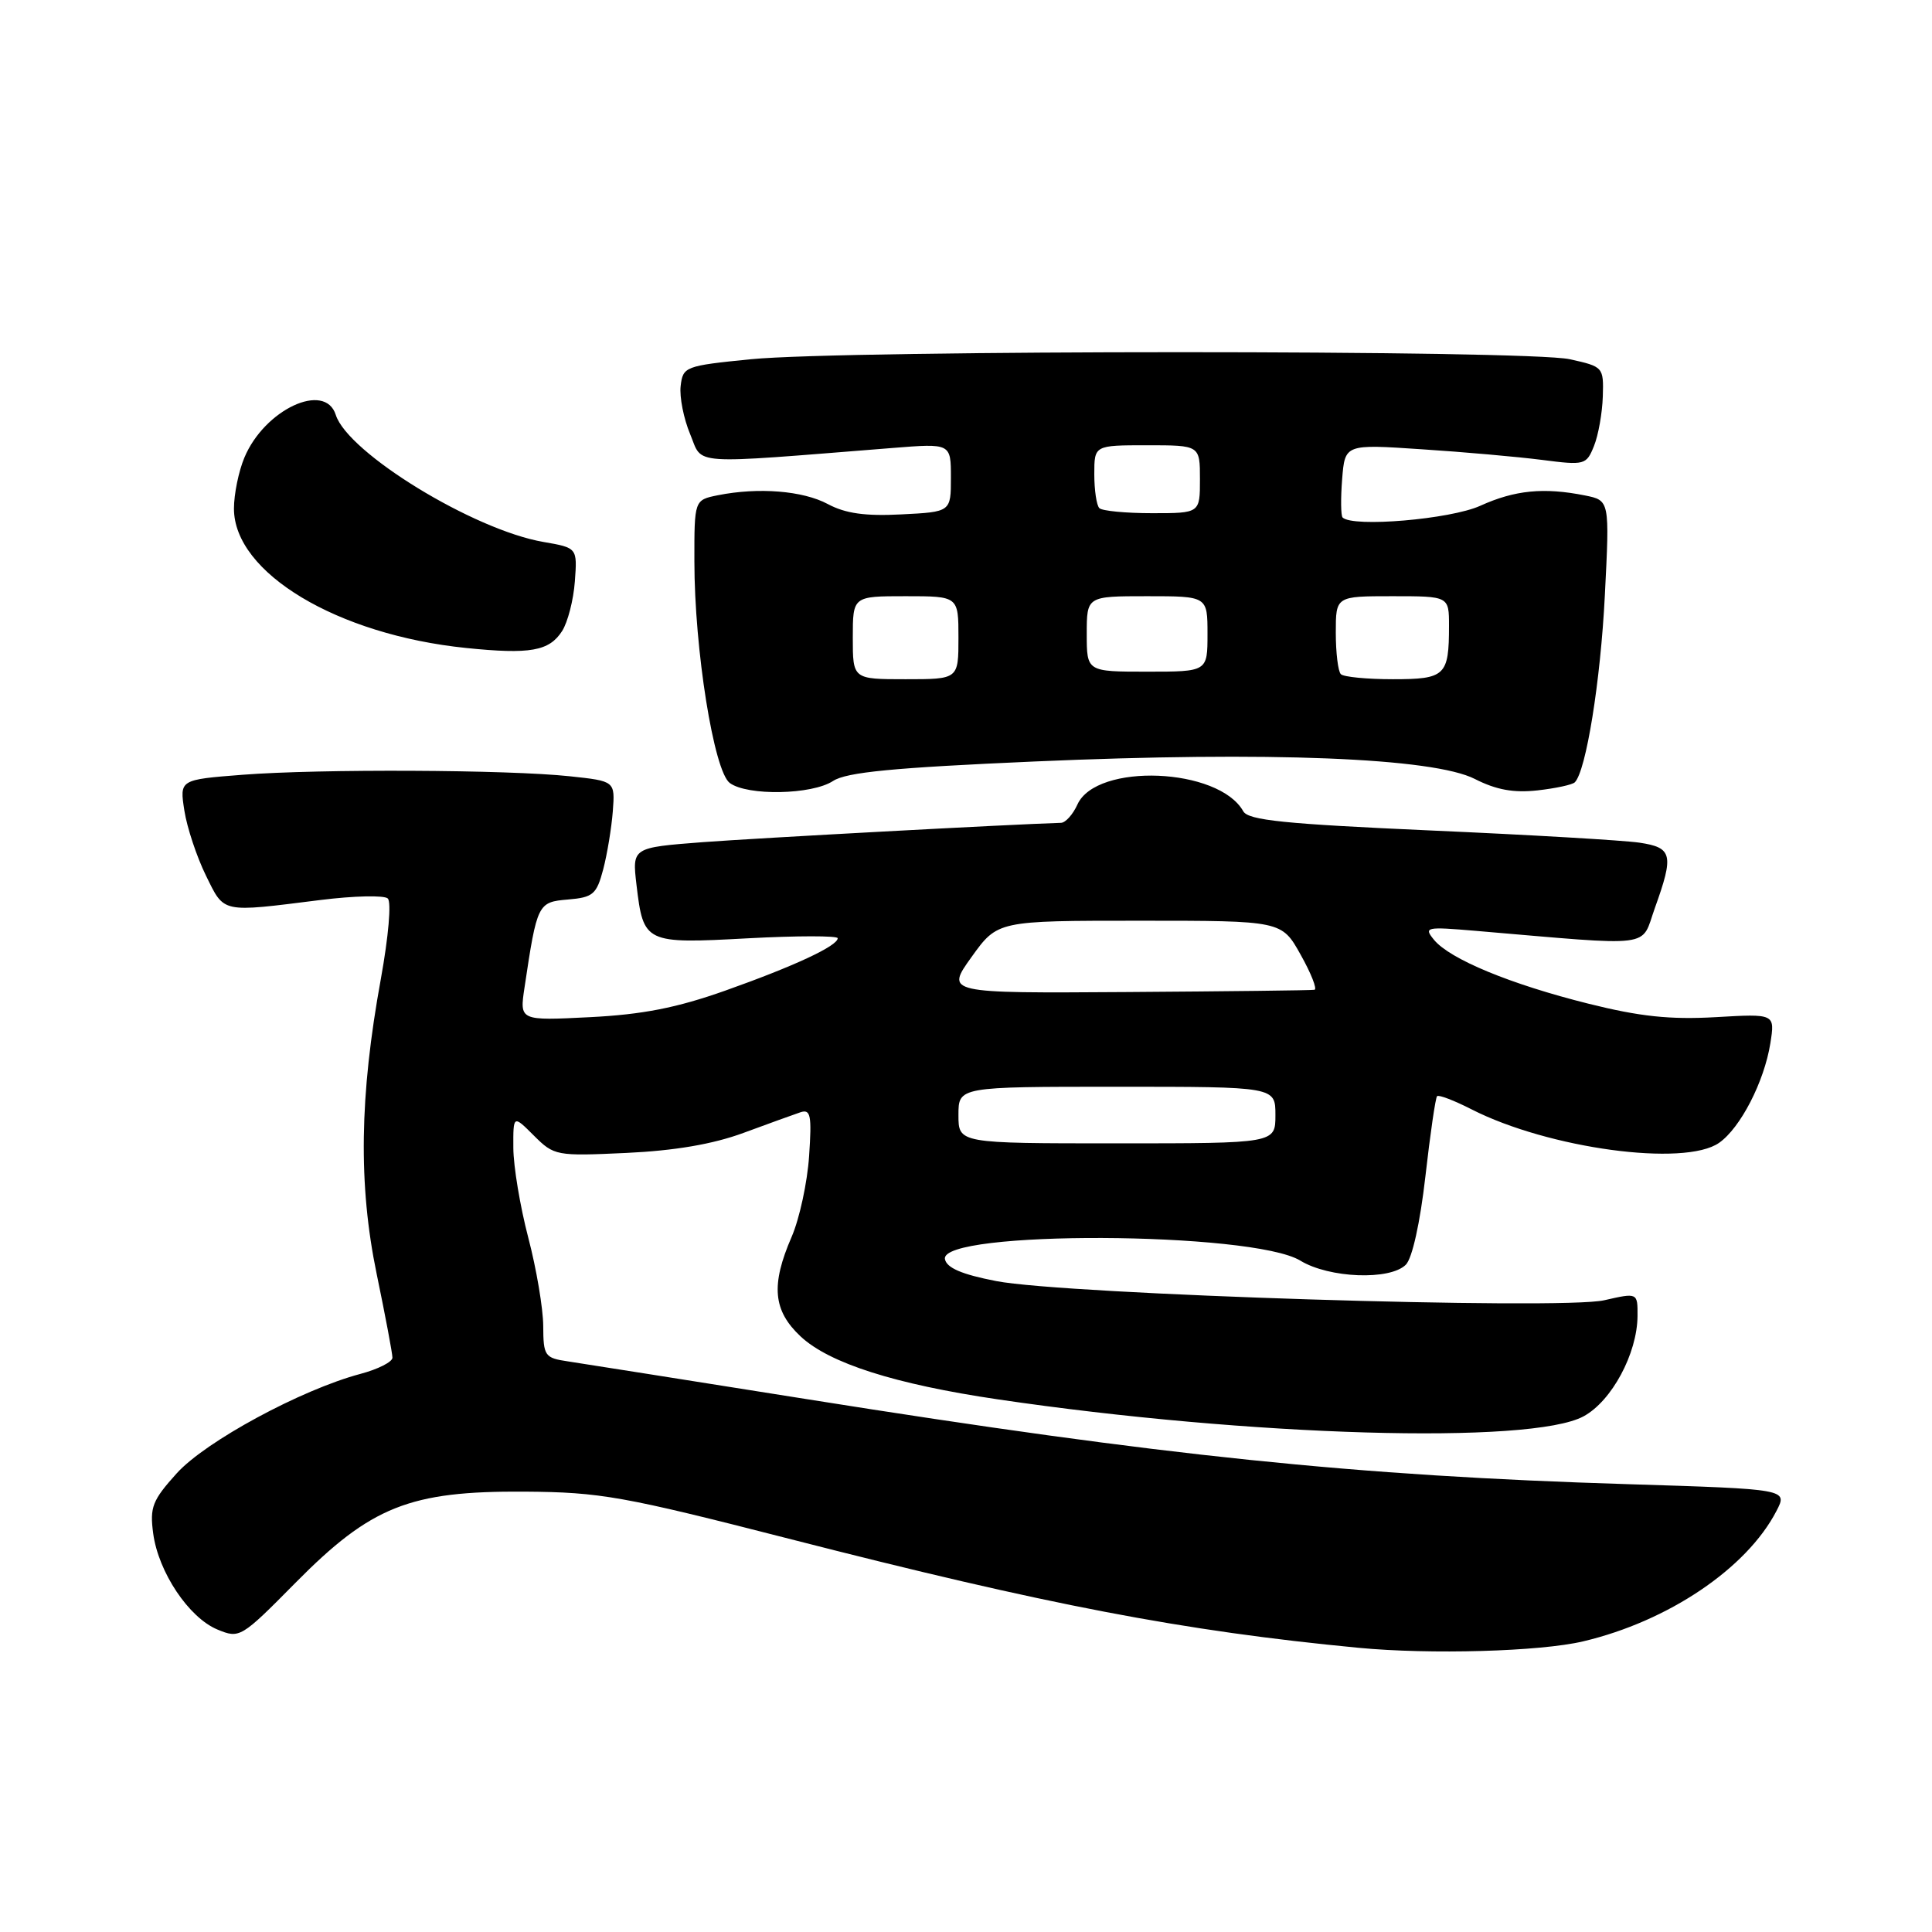 <?xml version="1.0" encoding="UTF-8" standalone="no"?>
<!DOCTYPE svg PUBLIC "-//W3C//DTD SVG 1.1//EN" "http://www.w3.org/Graphics/SVG/1.1/DTD/svg11.dtd" >
<svg xmlns="http://www.w3.org/2000/svg" xmlns:xlink="http://www.w3.org/1999/xlink" version="1.1" viewBox="0 0 256 256">
 <g >
 <path fill="currentColor"
d=" M 209.77 217.49 C 221.05 214.83 231.46 207.81 235.39 200.21 C 236.89 197.32 236.89 197.32 215.69 196.66 C 179.58 195.55 154.26 192.93 107.00 185.41 C 91.32 182.92 77.04 180.66 75.25 180.39 C 72.18 179.94 72.00 179.68 71.98 175.70 C 71.97 173.39 71.08 168.12 70.00 164.00 C 68.92 159.88 68.03 154.53 68.02 152.11 C 68.00 147.73 68.00 147.73 70.74 150.47 C 73.43 153.15 73.70 153.20 82.99 152.77 C 89.40 152.47 94.46 151.61 98.50 150.12 C 101.80 148.90 105.21 147.67 106.07 147.38 C 107.41 146.94 107.58 147.77 107.21 153.18 C 106.98 156.66 105.94 161.47 104.90 163.88 C 102.12 170.29 102.43 173.66 106.09 177.09 C 109.90 180.64 118.59 183.41 132.20 185.42 C 165.61 190.35 202.89 191.44 209.83 187.67 C 213.56 185.65 216.94 179.36 216.98 174.39 C 217.00 171.28 217.00 171.28 212.57 172.29 C 206.85 173.60 141.12 171.53 132.01 169.75 C 127.45 168.87 125.43 168.00 125.21 166.84 C 124.47 162.99 165.94 163.16 172.30 167.04 C 176.12 169.37 184.18 169.68 186.28 167.58 C 187.13 166.73 188.17 162.03 188.87 155.90 C 189.51 150.25 190.21 145.46 190.42 145.25 C 190.63 145.03 192.69 145.82 194.98 146.99 C 205.18 152.19 223.22 154.64 227.79 151.43 C 230.62 149.45 233.76 143.35 234.58 138.25 C 235.20 134.32 235.20 134.32 227.31 134.78 C 221.28 135.12 217.29 134.70 210.46 132.99 C 200.13 130.41 192.14 127.10 190.02 124.54 C 188.63 122.84 188.91 122.78 195.52 123.34 C 219.61 125.39 217.36 125.67 219.28 120.31 C 221.82 113.25 221.60 112.31 217.25 111.66 C 215.19 111.35 202.72 110.62 189.53 110.04 C 170.23 109.18 165.41 108.69 164.74 107.50 C 161.50 101.71 145.30 101.04 142.77 106.59 C 142.17 107.92 141.19 109.01 140.59 109.03 C 133.92 109.23 100.34 111.05 93.13 111.59 C 83.76 112.31 83.76 112.31 84.34 117.26 C 85.26 124.98 85.45 125.07 99.11 124.33 C 105.65 123.98 111.00 123.98 111.00 124.32 C 111.00 125.34 105.24 128.02 96.08 131.27 C 89.67 133.54 85.14 134.43 78.17 134.78 C 68.84 135.25 68.84 135.25 69.50 130.86 C 71.17 119.70 71.26 119.53 75.26 119.19 C 78.59 118.91 79.05 118.51 79.93 115.19 C 80.46 113.16 81.03 109.70 81.20 107.50 C 81.50 103.50 81.50 103.50 75.50 102.86 C 67.30 101.98 42.34 101.87 32.15 102.66 C 23.79 103.31 23.79 103.31 24.43 107.41 C 24.78 109.66 26.07 113.53 27.28 116.00 C 29.77 121.05 29.17 120.92 42.50 119.25 C 46.90 118.70 50.90 118.61 51.38 119.05 C 51.88 119.51 51.48 124.09 50.47 129.68 C 47.63 145.22 47.47 157.01 49.91 168.80 C 51.06 174.35 52.00 179.34 52.00 179.90 C 52.00 180.46 50.09 181.43 47.75 182.05 C 39.91 184.14 27.24 190.99 23.42 195.22 C 20.19 198.80 19.83 199.71 20.30 203.20 C 20.99 208.32 25.02 214.35 28.81 215.92 C 31.75 217.14 31.94 217.03 39.15 209.73 C 49.17 199.59 54.30 197.55 69.50 197.65 C 79.58 197.72 82.52 198.25 104.50 203.88 C 138.78 212.67 156.80 216.12 180.00 218.34 C 189.50 219.25 204.06 218.84 209.77 217.49 Z  M 110.39 103.48 C 112.17 102.32 118.36 101.72 137.10 100.90 C 168.20 99.54 189.92 100.41 195.43 103.22 C 198.26 104.66 200.57 105.08 203.73 104.73 C 206.13 104.46 208.36 103.98 208.67 103.66 C 210.16 102.17 212.08 90.27 212.65 78.90 C 213.29 66.31 213.29 66.31 210.02 65.65 C 204.57 64.56 200.72 64.94 196.14 67.02 C 192.19 68.81 179.25 69.91 177.90 68.57 C 177.67 68.33 177.64 66.05 177.84 63.50 C 178.21 58.85 178.21 58.85 188.36 59.53 C 193.94 59.89 201.13 60.53 204.33 60.94 C 209.98 61.67 210.20 61.61 211.21 59.10 C 211.79 57.67 212.31 54.72 212.38 52.54 C 212.50 48.64 212.44 48.58 208.00 47.60 C 202.37 46.35 111.99 46.36 99.50 47.60 C 90.77 48.47 90.49 48.58 90.19 51.15 C 90.02 52.60 90.59 55.48 91.45 57.53 C 93.18 61.69 90.91 61.53 118.25 59.36 C 126.00 58.74 126.00 58.74 126.00 63.29 C 126.00 67.83 126.00 67.83 119.44 68.16 C 114.66 68.41 112.02 68.04 109.69 66.79 C 106.38 65.02 100.51 64.55 95.13 65.62 C 92.00 66.25 92.00 66.25 92.01 74.38 C 92.01 86.04 94.59 102.19 96.70 103.75 C 99.04 105.48 107.59 105.32 110.39 103.48 Z  M 74.48 83.62 C 75.23 82.45 75.99 79.50 76.17 77.05 C 76.50 72.59 76.50 72.59 72.00 71.81 C 62.76 70.22 46.09 60.02 44.49 54.97 C 43.07 50.51 35.04 54.26 32.38 60.64 C 31.62 62.45 31.00 65.49 31.00 67.39 C 31.00 75.90 44.67 84.11 61.76 85.86 C 70.25 86.73 72.77 86.28 74.48 83.62 Z  M 127.00 147.75 C 127.00 144.00 127.00 144.00 148.00 144.00 C 169.00 144.00 169.00 144.00 169.00 147.75 C 169.00 151.50 169.00 151.50 148.00 151.50 C 127.00 151.50 127.00 151.50 127.00 147.75 Z  M 128.74 126.80 C 132.19 122.00 132.19 122.00 151.01 122.00 C 169.83 122.00 169.83 122.00 172.34 126.50 C 173.73 128.97 174.55 131.07 174.18 131.15 C 173.81 131.23 162.65 131.36 149.39 131.45 C 125.29 131.61 125.29 131.61 128.74 126.80 Z  M 113.00 84.50 C 113.00 79.00 113.00 79.00 120.00 79.00 C 127.00 79.00 127.00 79.00 127.00 84.50 C 127.00 90.00 127.00 90.00 120.00 90.00 C 113.00 90.00 113.00 90.00 113.00 84.50 Z  M 177.67 89.33 C 177.30 88.97 177.00 86.49 177.00 83.83 C 177.00 79.00 177.00 79.00 184.50 79.00 C 192.00 79.00 192.00 79.00 192.00 82.92 C 192.00 89.54 191.51 90.00 184.56 90.00 C 181.14 90.00 178.03 89.70 177.67 89.33 Z  M 144.00 84.00 C 144.00 79.00 144.00 79.00 152.00 79.00 C 160.00 79.00 160.00 79.00 160.00 84.00 C 160.00 89.00 160.00 89.00 152.00 89.00 C 144.00 89.00 144.00 89.00 144.00 84.00 Z  M 145.67 67.33 C 145.30 66.97 145.00 64.94 145.00 62.83 C 145.00 59.00 145.00 59.00 152.00 59.00 C 159.00 59.00 159.00 59.00 159.00 63.50 C 159.00 68.00 159.00 68.00 152.67 68.00 C 149.18 68.00 146.03 67.70 145.67 67.33 Z "/>
</g>
</svg>